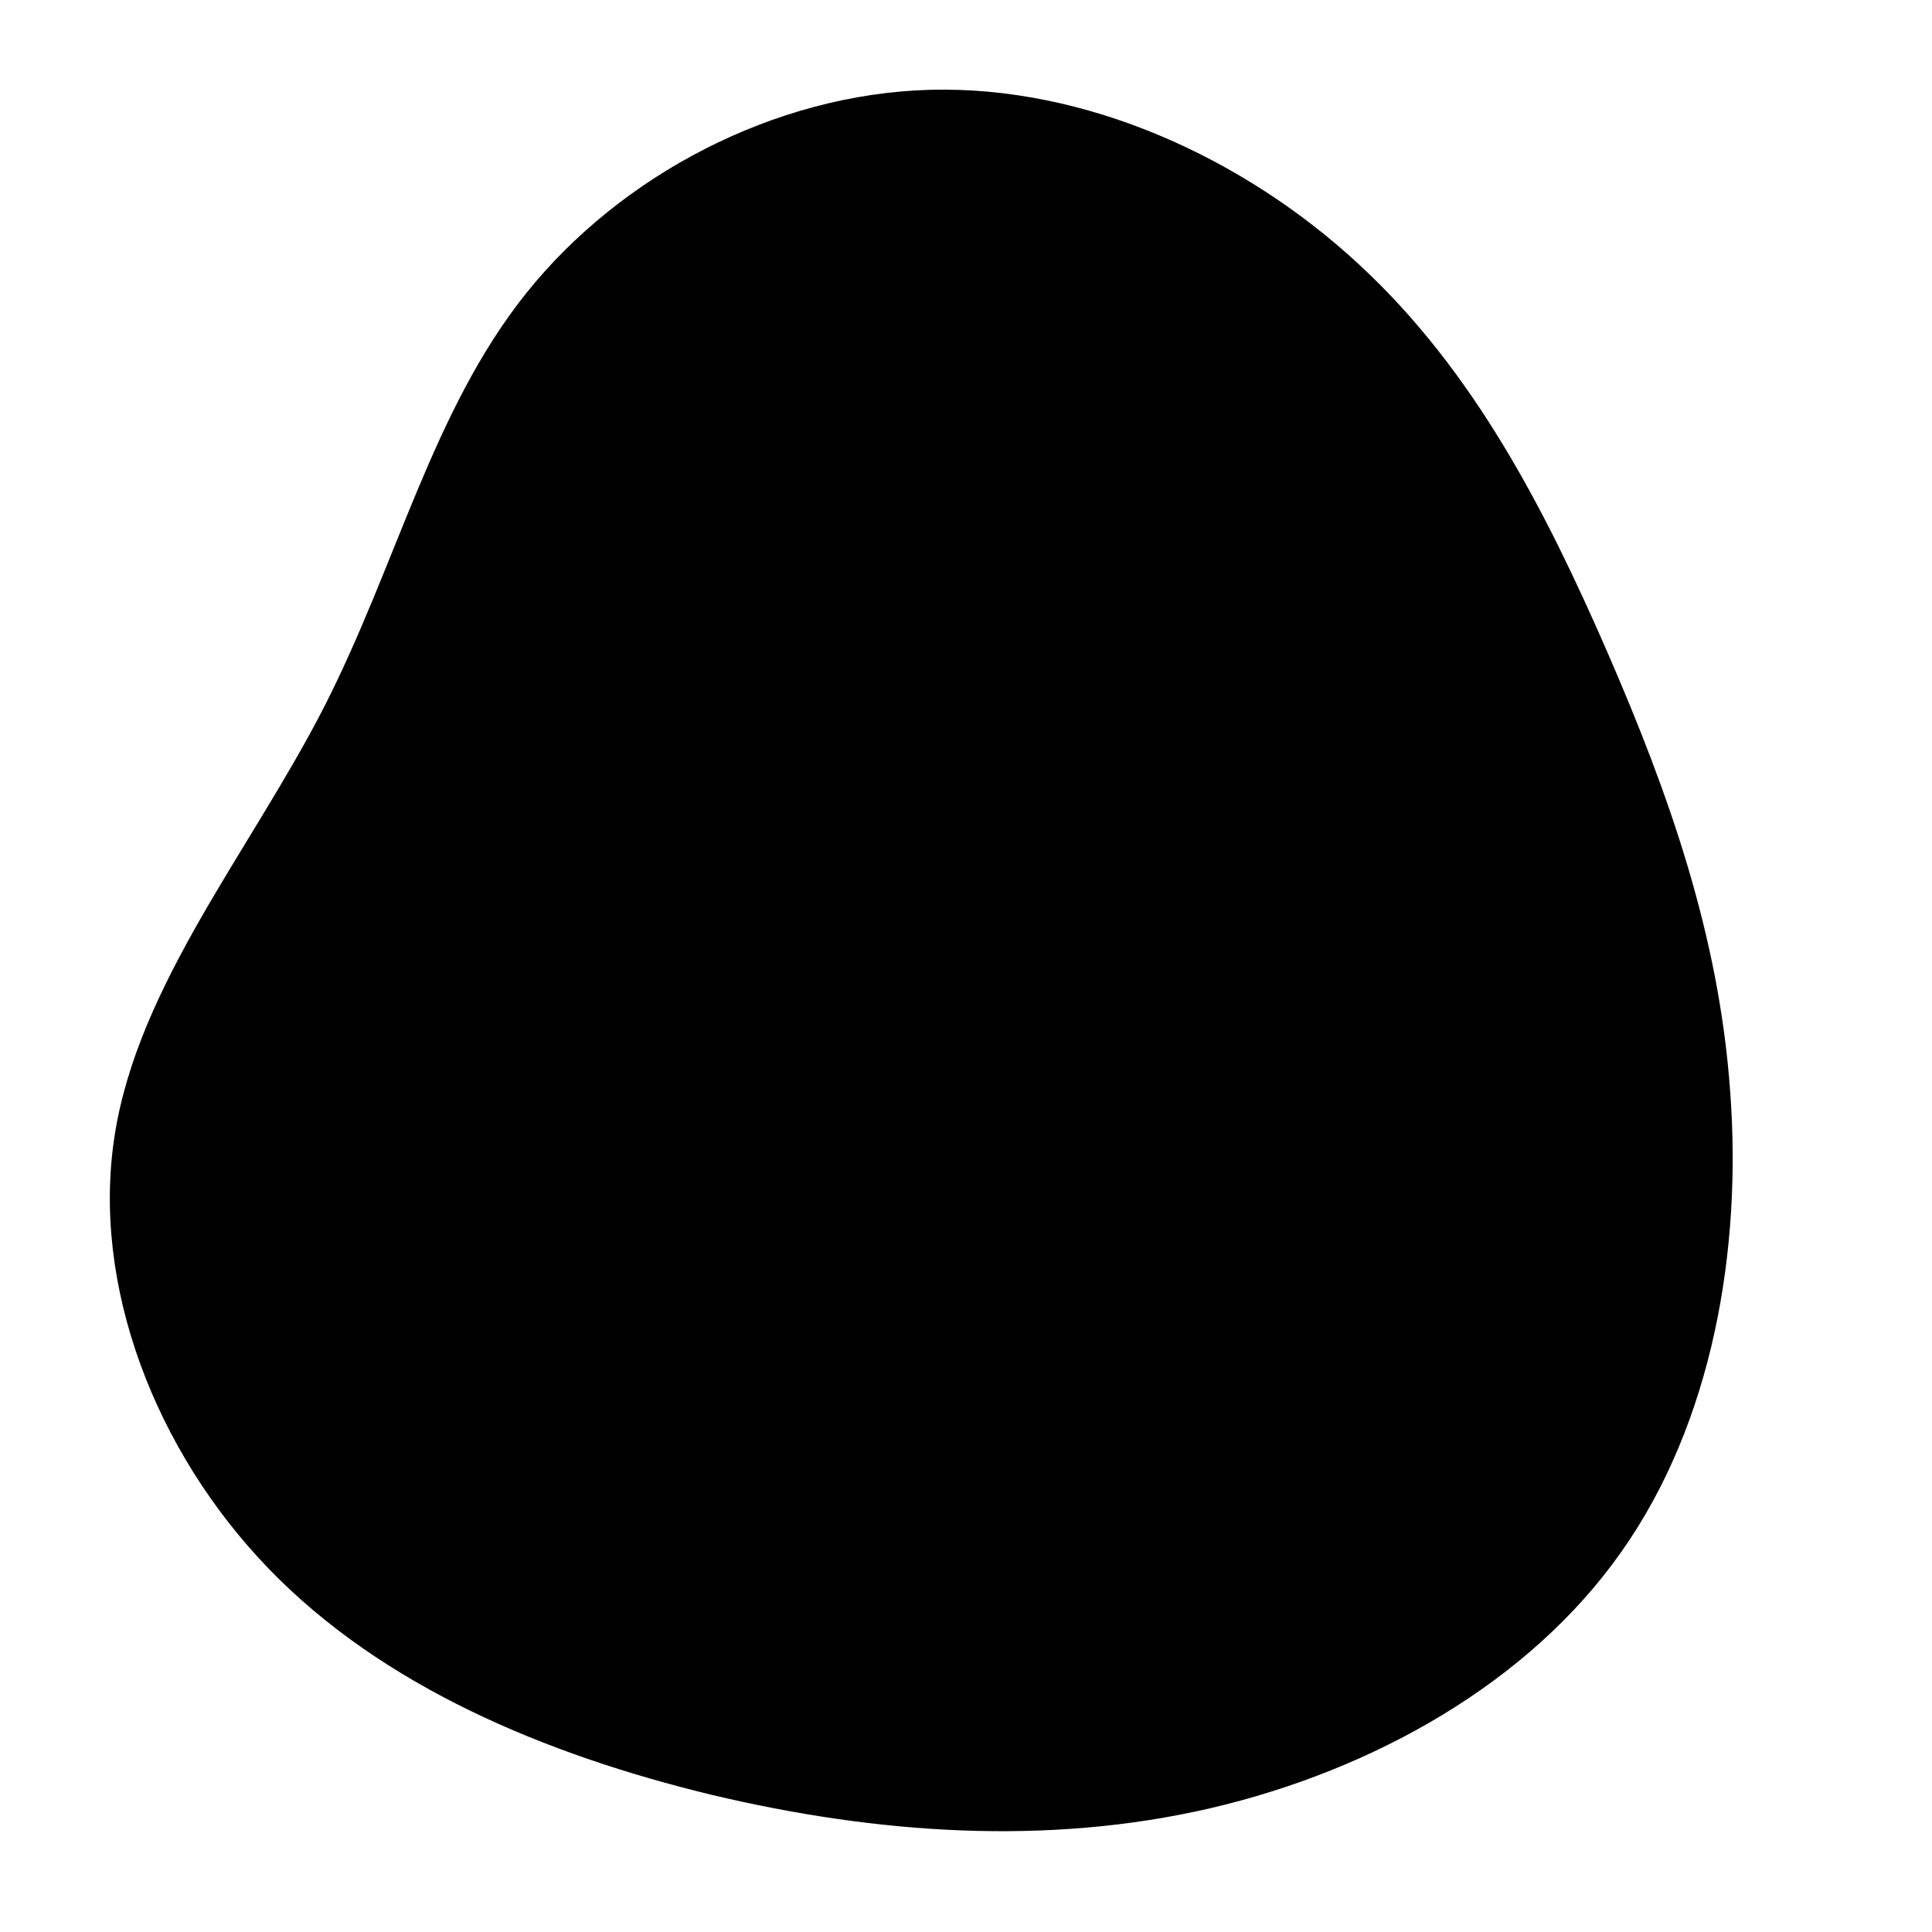 <svg viewBox="0 0 500 500" preserveAspectRatio="xMidYMid meet" version="1.1" xmlns="http://www.w3.org/2000/svg"
     xmlns:xlink="http://www.w3.org/1999/xlink">
    <g stroke="none" stroke-width="1" fill-rule="evenodd" transform="rotate(130 250 270)">
        <path d="M360.998,94.302 C395.55,120.304 421.549,155.986 441.357,195.495 C461.053,235.23 474.559,278.679 470.17,320.777 C465.78,362.763 443.496,403.285 409.731,423.546 C376.079,443.807 330.947,443.92 290.317,453.15 C249.688,462.492 213.334,481.065 174.393,481.966 C135.451,482.866 93.808,465.982 67.022,435.815 C40.235,405.649 28.193,362.2 30.219,321.677 C32.132,281.155 48.001,243.672 65.671,208.102 C83.454,172.42 103.262,138.651 132.637,110.286 C161.9,81.808 200.954,58.845 241.922,55.468 C283.114,51.979 326.333,68.3 360.998,94.302"></path>
    </g>
</svg>
